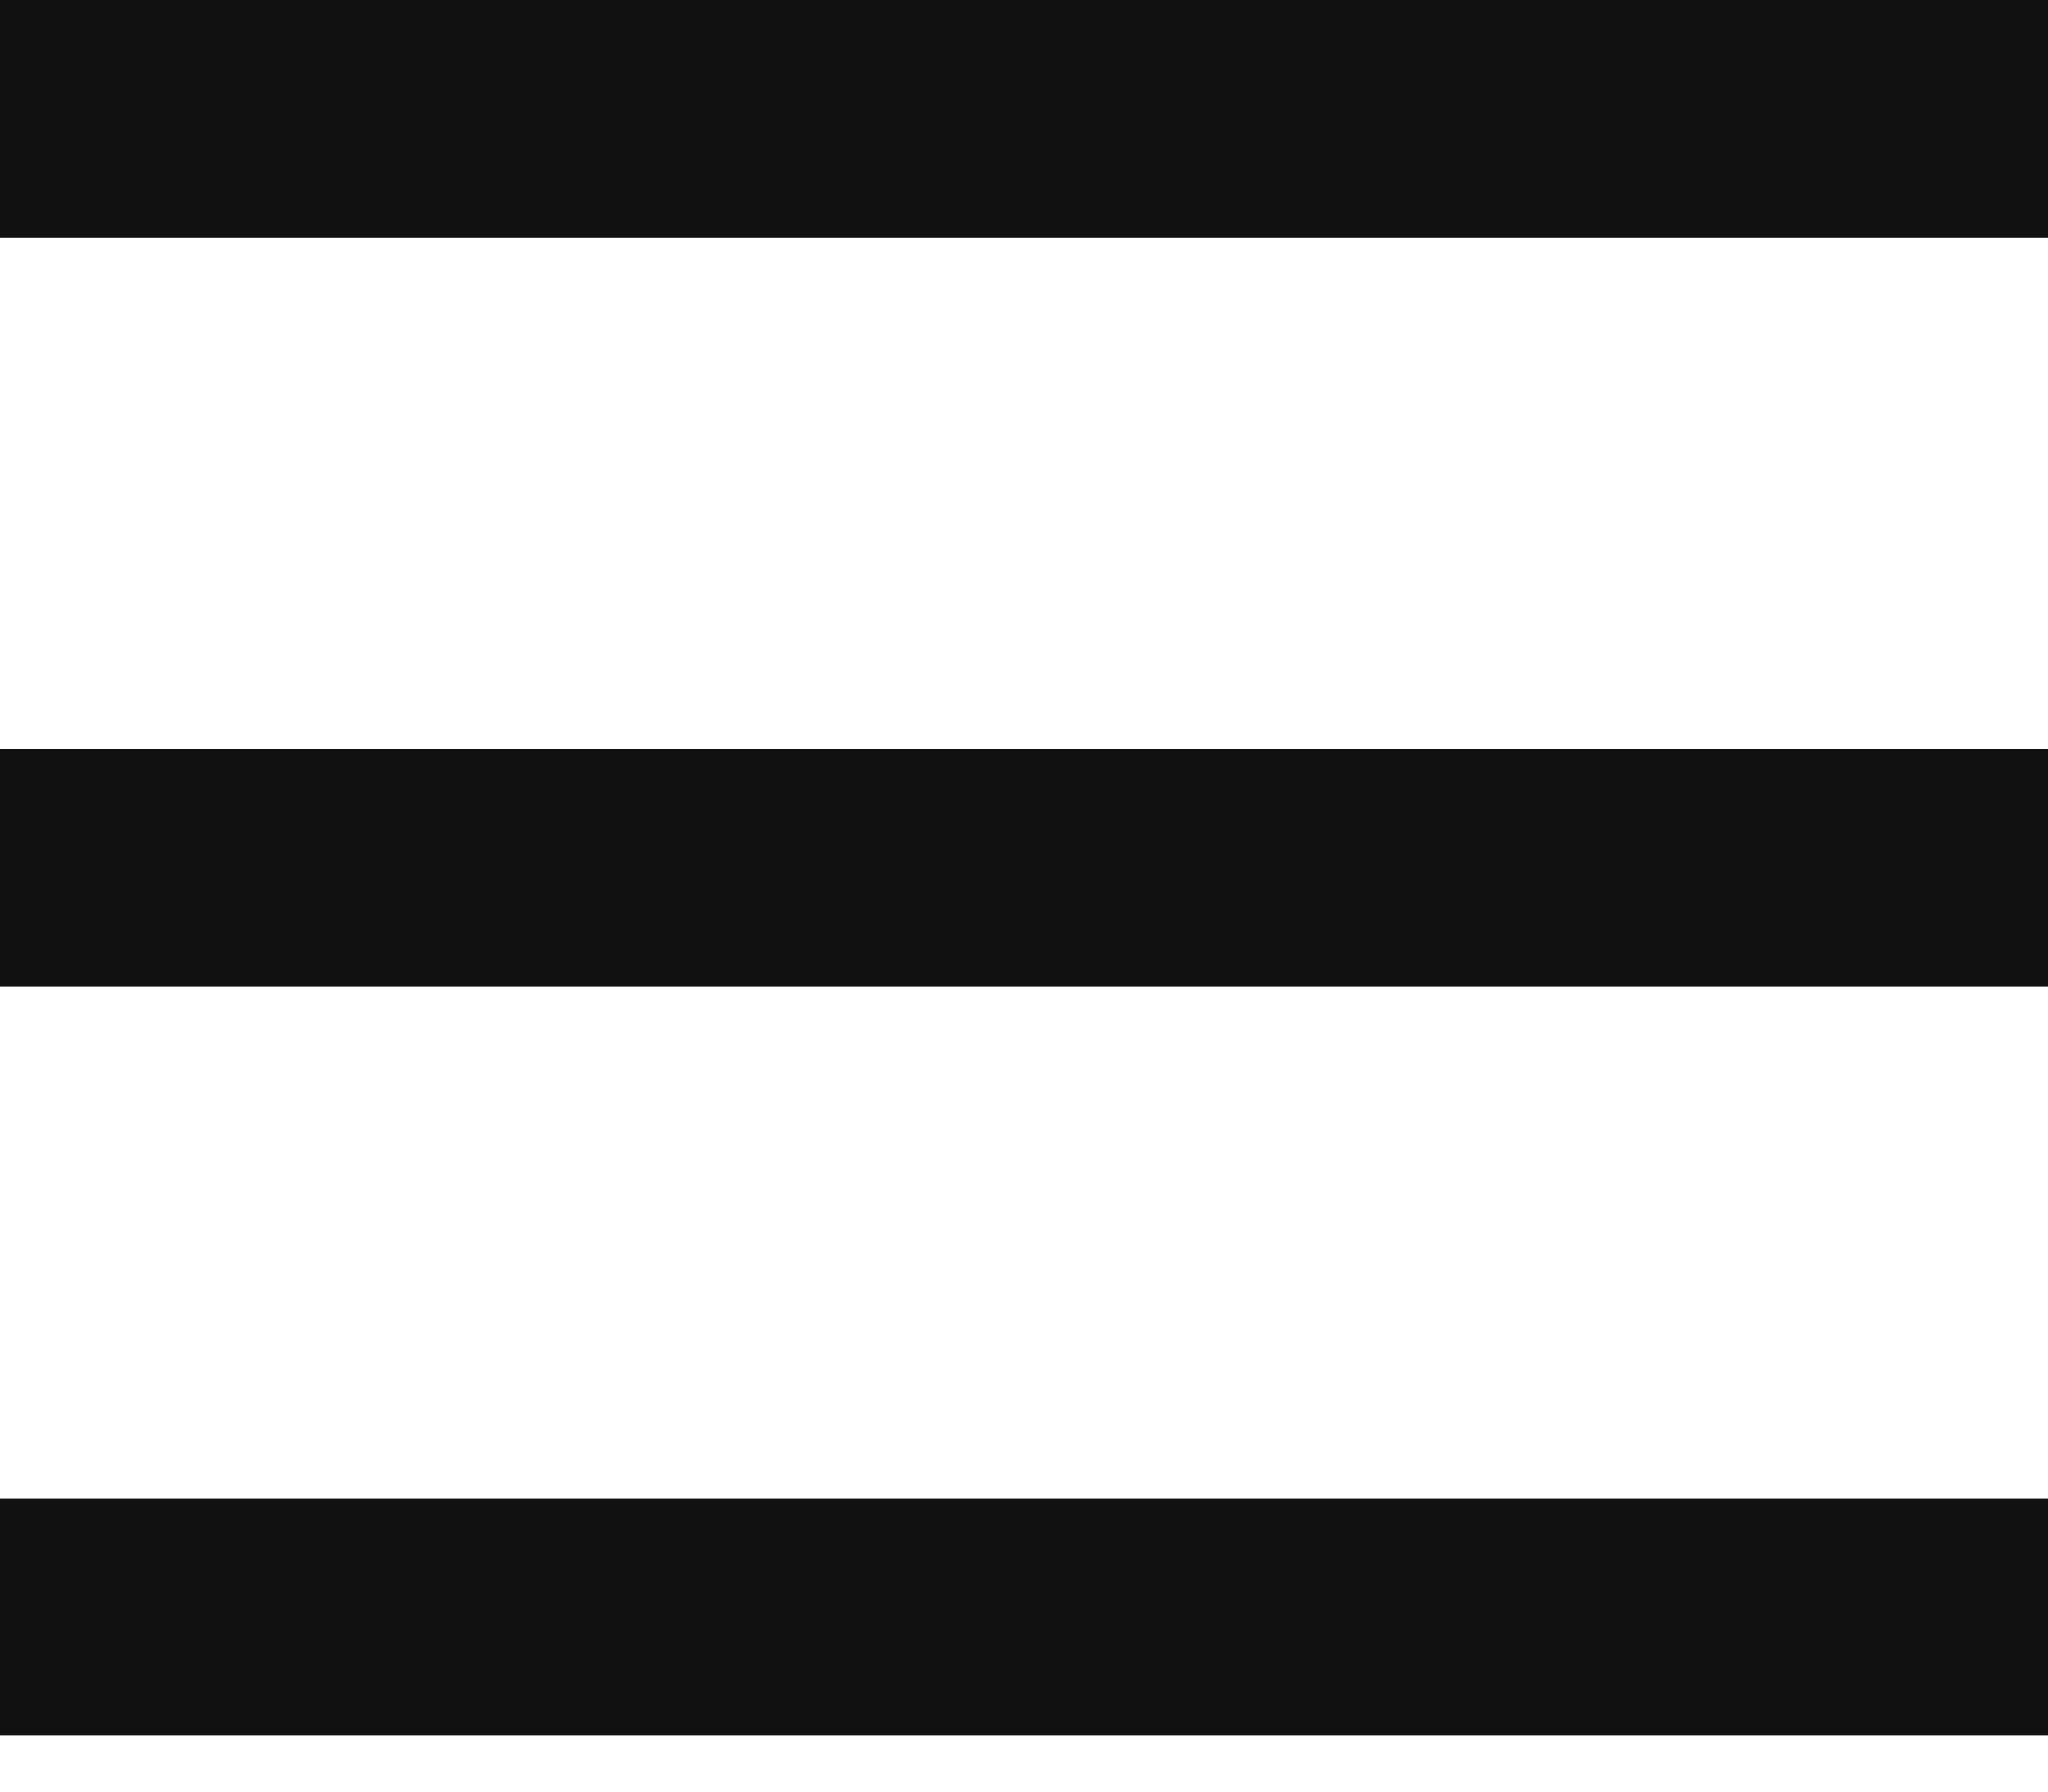 <svg width="24" height="21" viewBox="0 0 24 21" fill="none" xmlns="http://www.w3.org/2000/svg">
<rect width="24" height="2.782" fill="#111111"/>
<rect y="8.782" width="24" height="2.782" fill="#111111"/>
<rect y="17.564" width="24" height="2.782" fill="#111111"/>
</svg>
